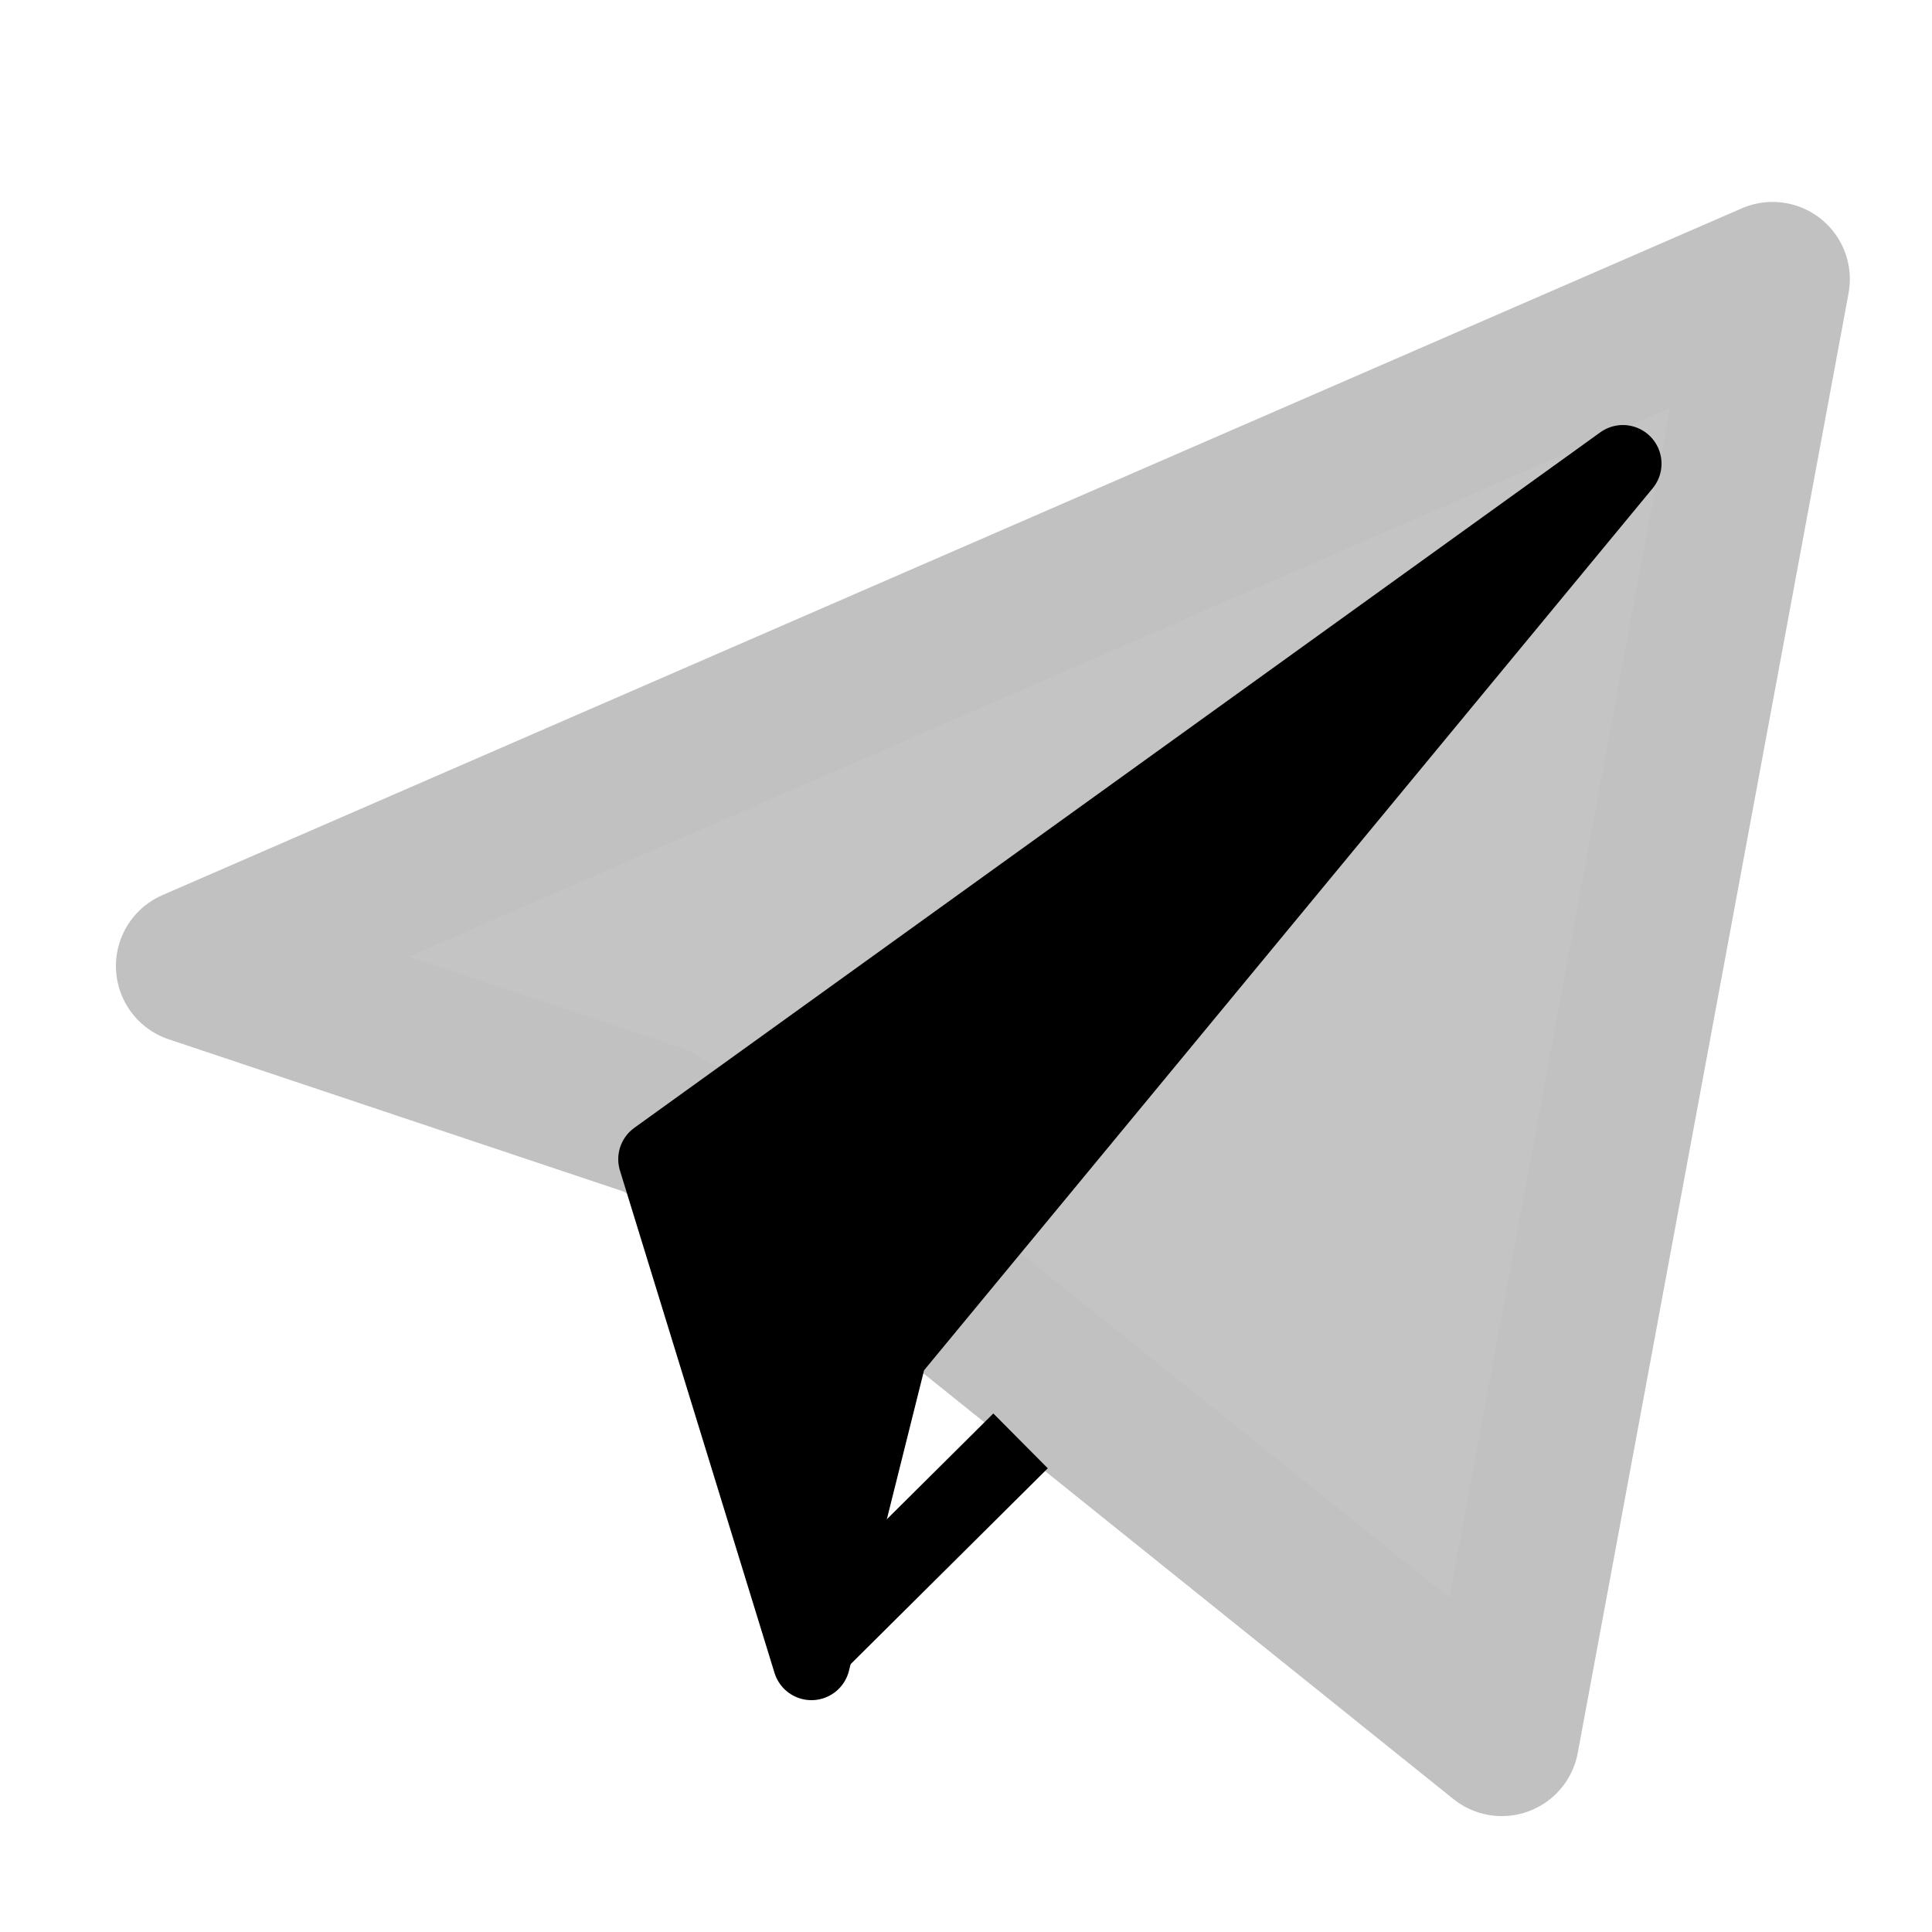 <svg width="25" height="25" viewBox="0 0 25 25" fill="none" xmlns="http://www.w3.org/2000/svg">
<path d="M22.937 3.613L19.433 22.5L11.963 16.5L8.476 14.5L2.5 12.5L22.937 3.613Z" fill="#C4C4C4" stroke="#C1C1C1" stroke-width="2" stroke-linejoin="round"/>
<line x1="10.648" y1="21.186" x2="13.206" y2="18.645" stroke="black" stroke-linejoin="round"/>
<path d="M21 6L11.5 17.5L10.5 21.5L8.5 15L21 6Z" fill="black" stroke="black" stroke-linejoin="round"/>
</svg>
